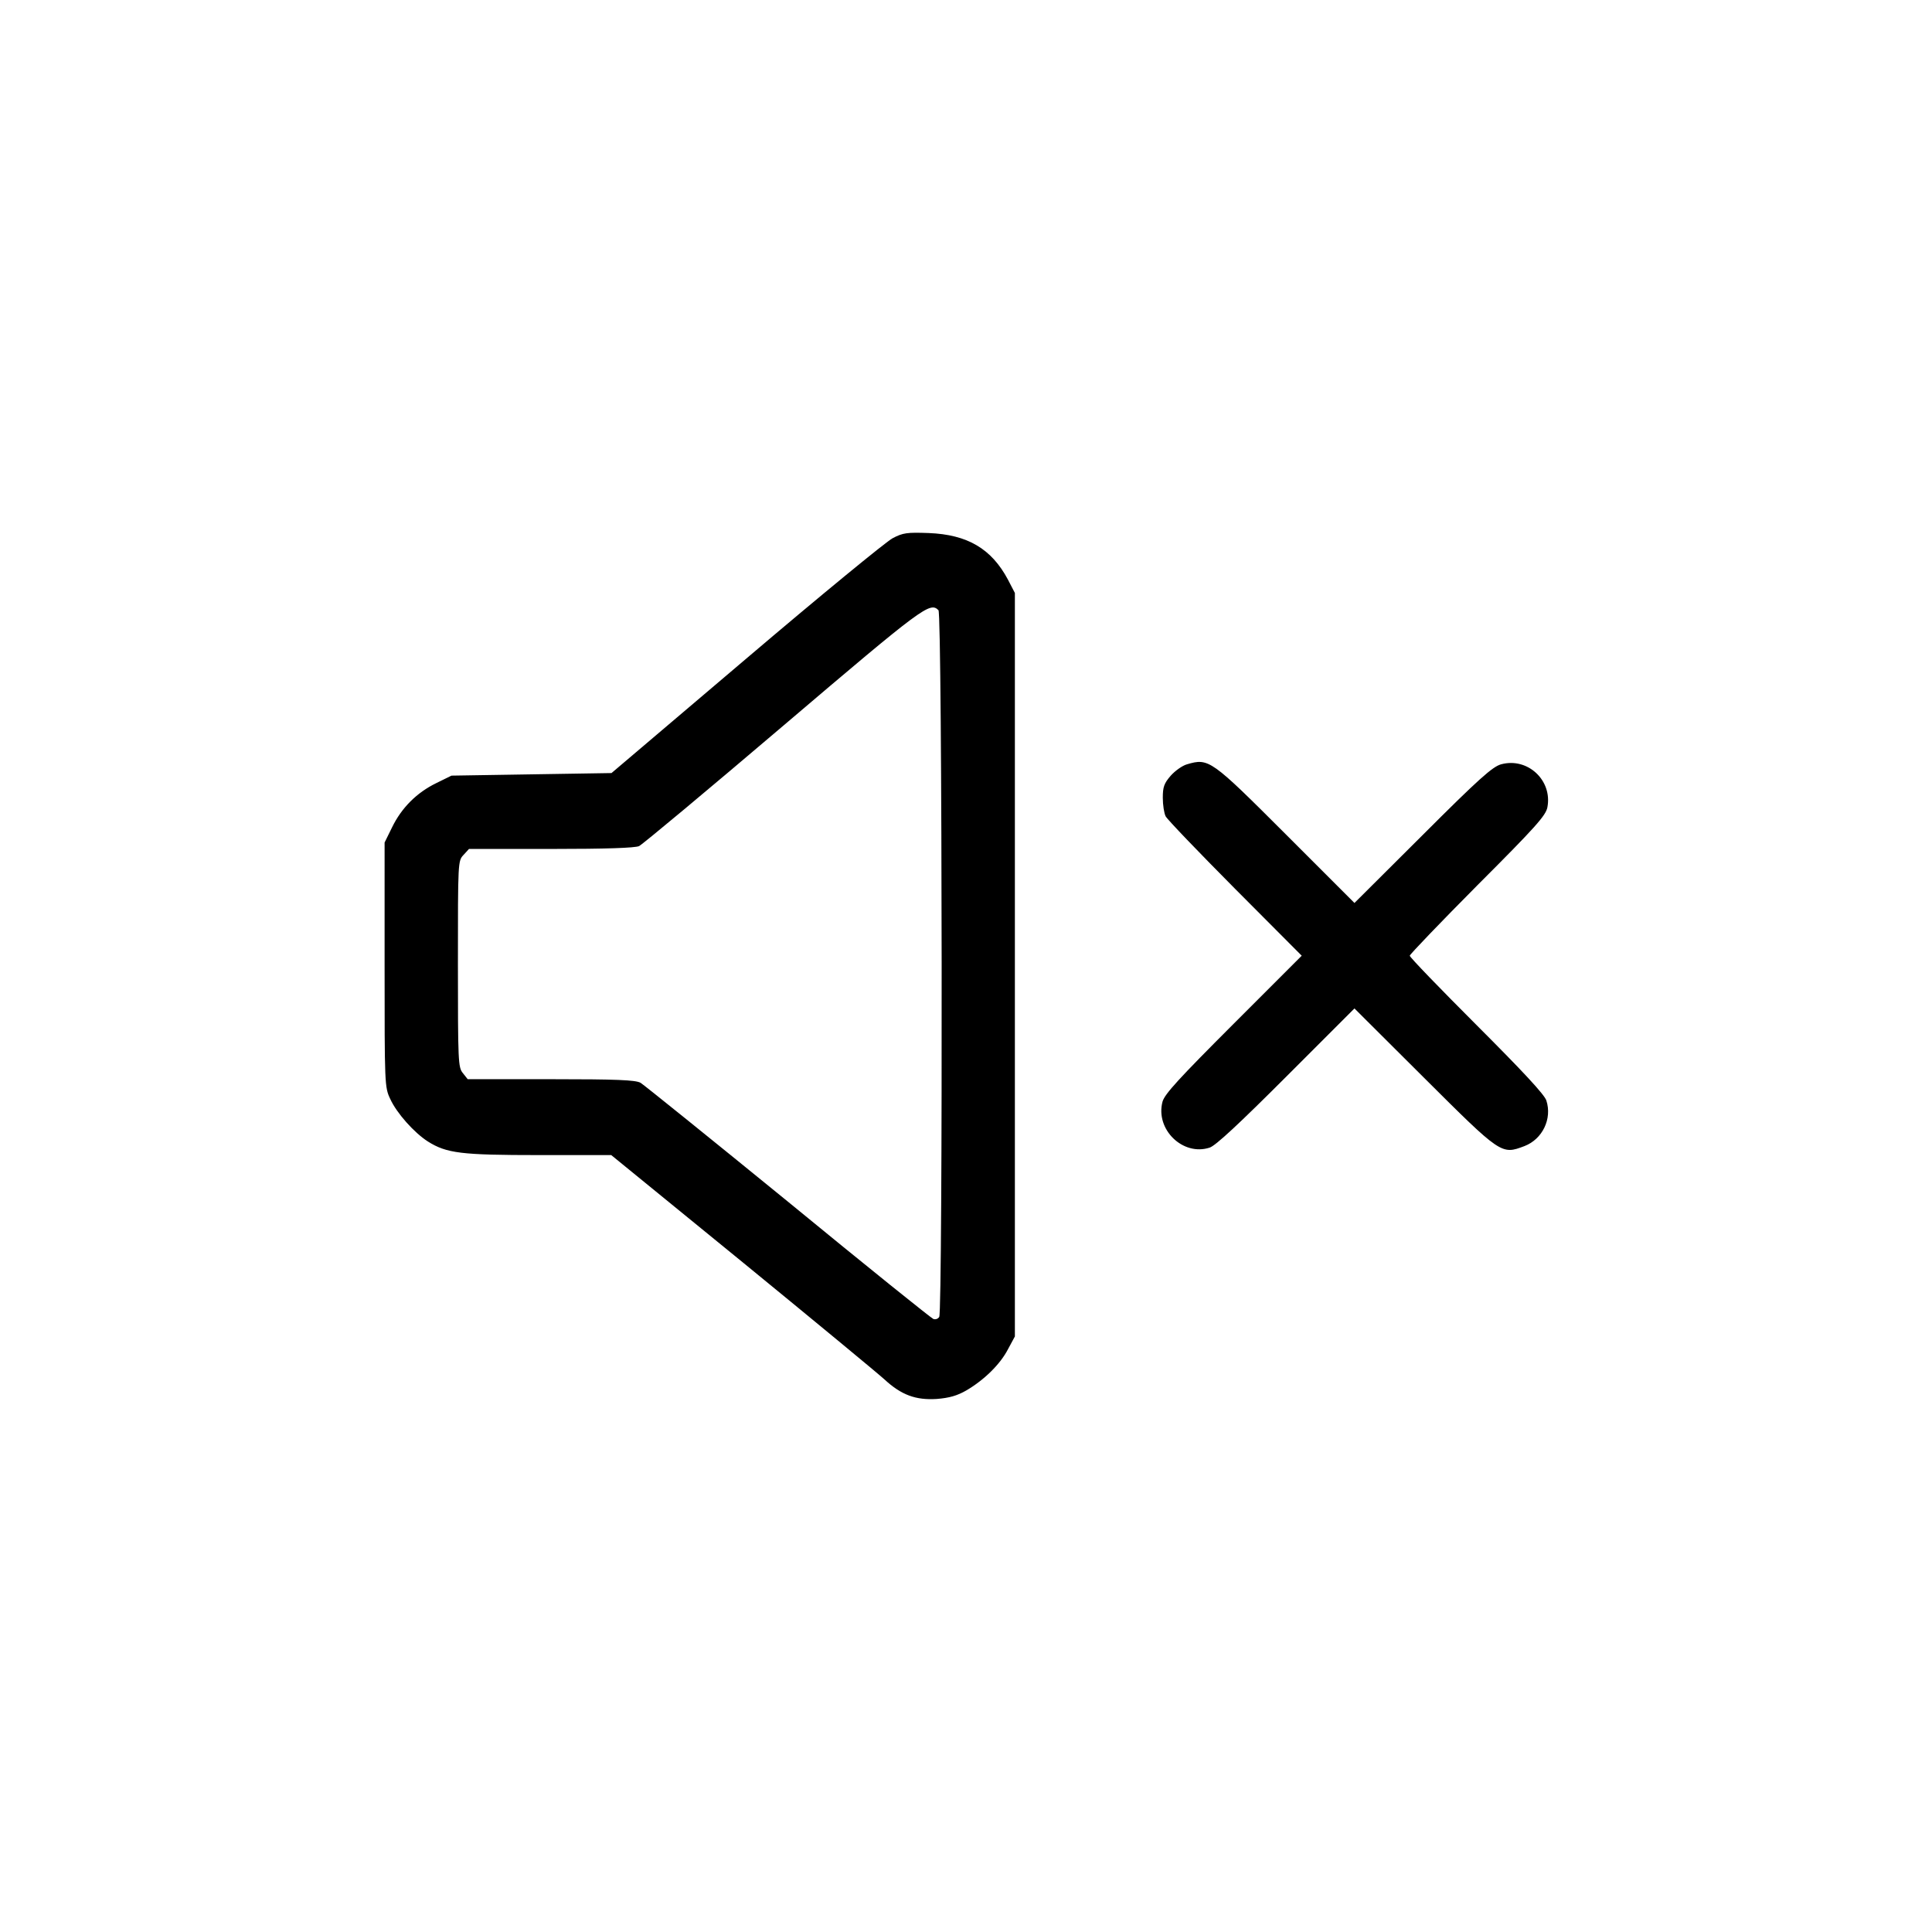 <svg xmlns="http://www.w3.org/2000/svg" width="1001.333" height="1001.333" version="1.0" viewBox="0 0 751 751"><path d="M347 209.2c-2.5 1.3-28.1 22.3-56.9 46.8l-52.4 44.5-31.1.5-31.1.5-5.9 2.9c-7.6 3.7-13.5 9.6-17.2 17.2l-2.9 5.9V375c0 46.6 0 47.6 2.2 52.2 2.5 5.5 9.3 13.1 14.6 16.5 7.3 4.6 12.9 5.3 43.2 5.3h28.1l51 41.6c28 22.9 52.8 43.4 55.2 45.6 6.6 6.1 12.2 8.1 20.3 7.6 5-.4 8-1.3 11.5-3.3 7-4.1 13.2-10.2 16.2-16l2.7-5v-289l-2.7-5.2c-6.4-12-15.7-17.5-30.8-18.1-8.4-.3-10-.1-14 2zm17.8 28c1.5 1.5 1.7 272.4.3 274.7-.5.8-1.5 1.1-2.3.8-.8-.3-26.2-20.7-56.4-45.5-30.3-24.7-56.1-45.5-57.4-46.3-2-1.1-9.3-1.4-34.8-1.4h-32.4l-1.9-2.4c-1.8-2.2-1.9-4.4-1.9-42.4 0-39.8 0-40.1 2.2-42.4l2.1-2.3h31.8c21.6 0 32.6-.4 34.3-1.1 1.4-.7 26.7-21.8 56.3-47 54.4-46.3 56.8-48 60.1-44.7zM461.4 297.1c-1.8.5-4.6 2.5-6.3 4.4-2.6 3-3.1 4.4-3.1 8.6 0 2.8.5 6 1.1 7.2.6 1.2 12.8 13.9 27 28.2l25.9 26-26.5 26.5c-21.3 21.3-26.7 27.2-27.6 30.2-2.9 10.8 7.9 21.3 18.3 17.9 2.3-.7 11.7-9.5 29.8-27.6l26.5-26.5 27 26.9c30.1 30 30.1 30 39.1 26.6 7-2.7 10.8-10.6 8.5-17.7-.7-2.3-9.3-11.5-27.1-29.3-14.3-14.3-26-26.4-26-27 0-.5 11.9-12.9 26.4-27.5 22.6-22.6 26.5-27 27.1-30.2 2-10.5-7.7-19.5-18-16.7-3.3.9-8.6 5.6-30.5 27.5L526.5 351 500 324.5c-29.3-29.3-30.1-29.9-38.6-27.4z"/></svg>